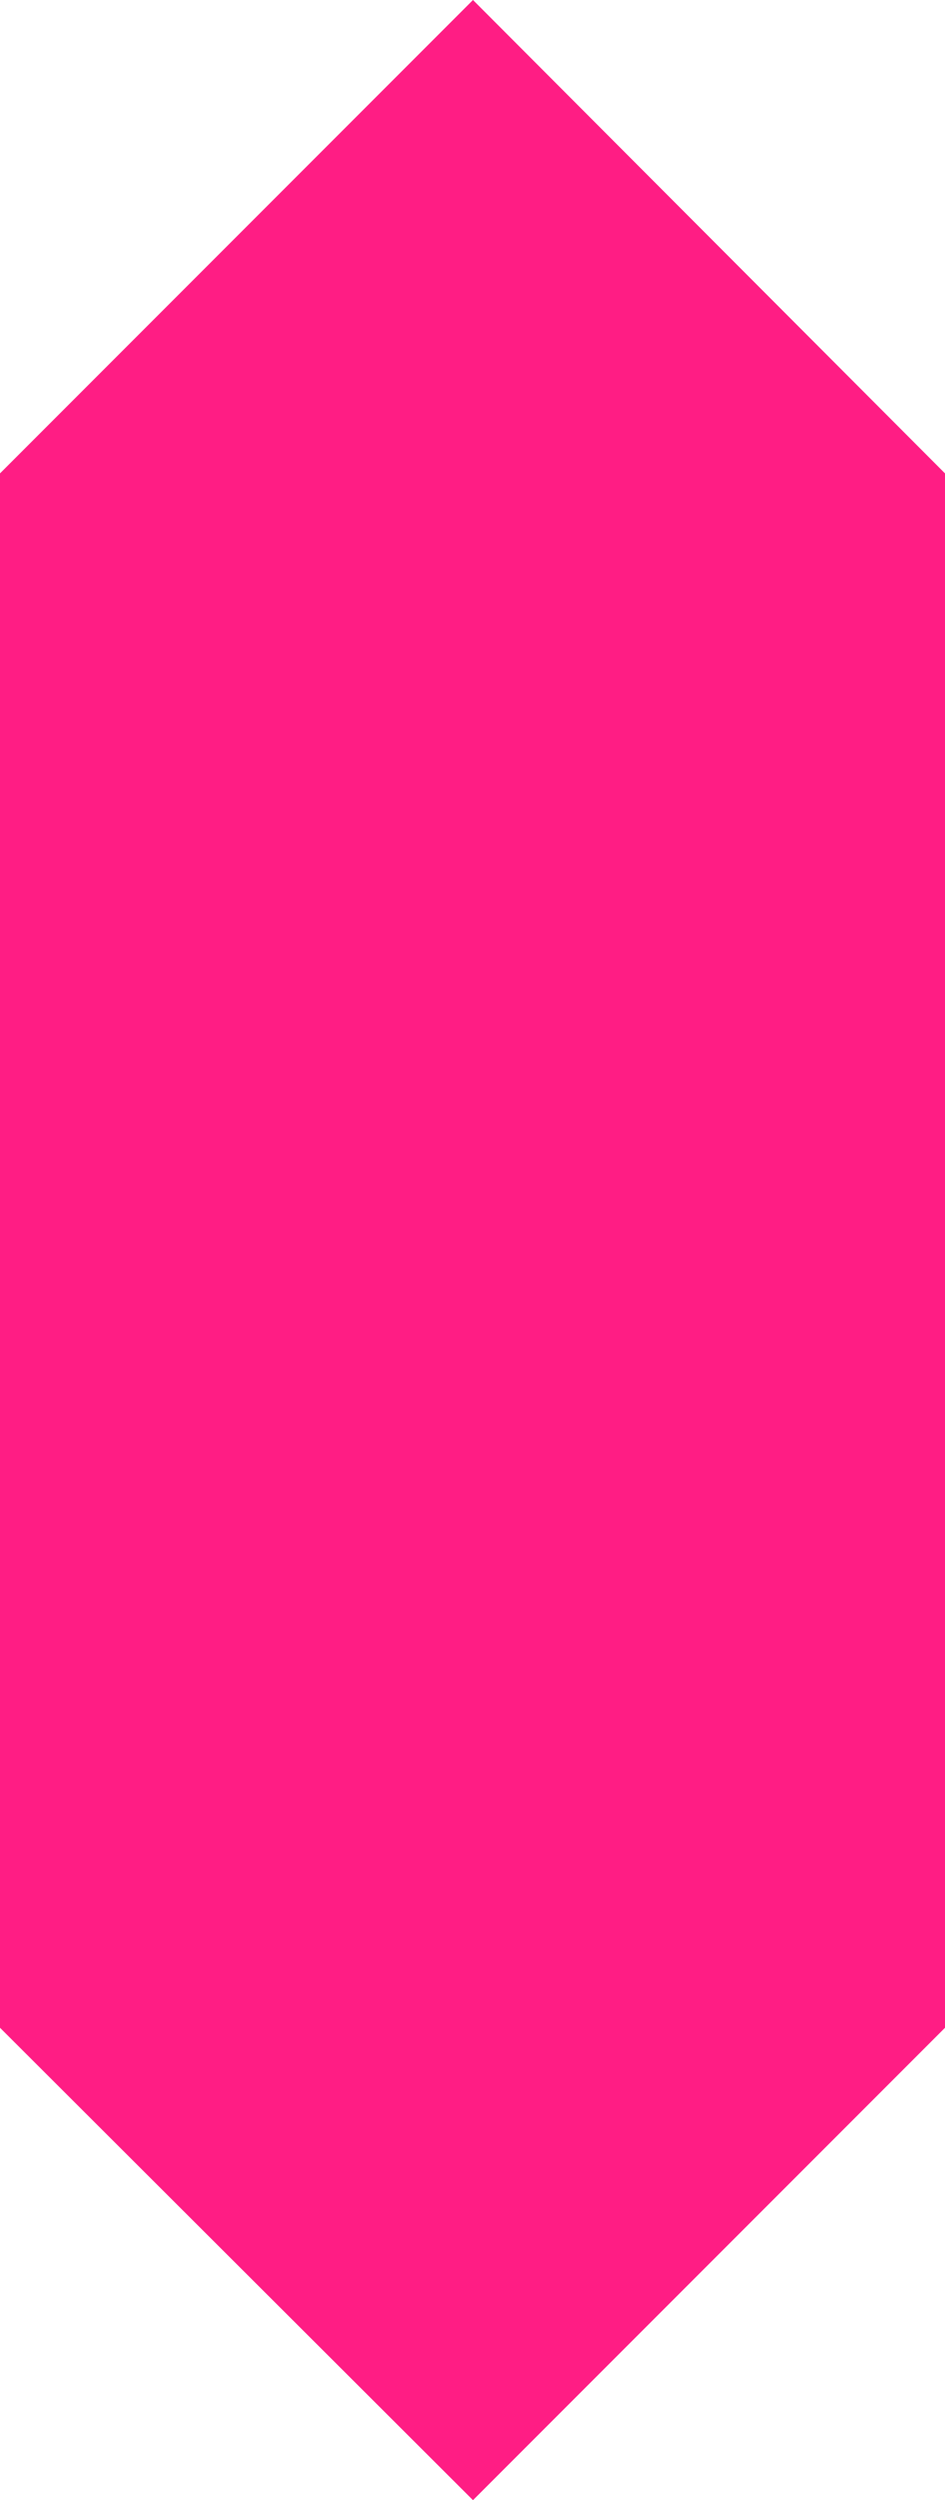 <?xml version="1.0" encoding="utf-8"?>
<!-- Generator: Adobe Illustrator 22.0.1, SVG Export Plug-In . SVG Version: 6.00 Build 0)  -->
<svg version="1.1" id="Layer_1" xmlns="http://www.w3.org/2000/svg" xmlns:xlink="http://www.w3.org/1999/xlink" x="0px" y="0px"
	 viewBox="0 0 95.9 253.5" style="enable-background:new 0 0 95.9 253.5;" xml:space="preserve">
<style type="text/css">
	.st0{fill:#FF1D84;}
</style>
<polygon class="st0" points="95.9,48 95.9,205.6 48,253.5 0,205.6 0,48 48,0 "/>
</svg>
